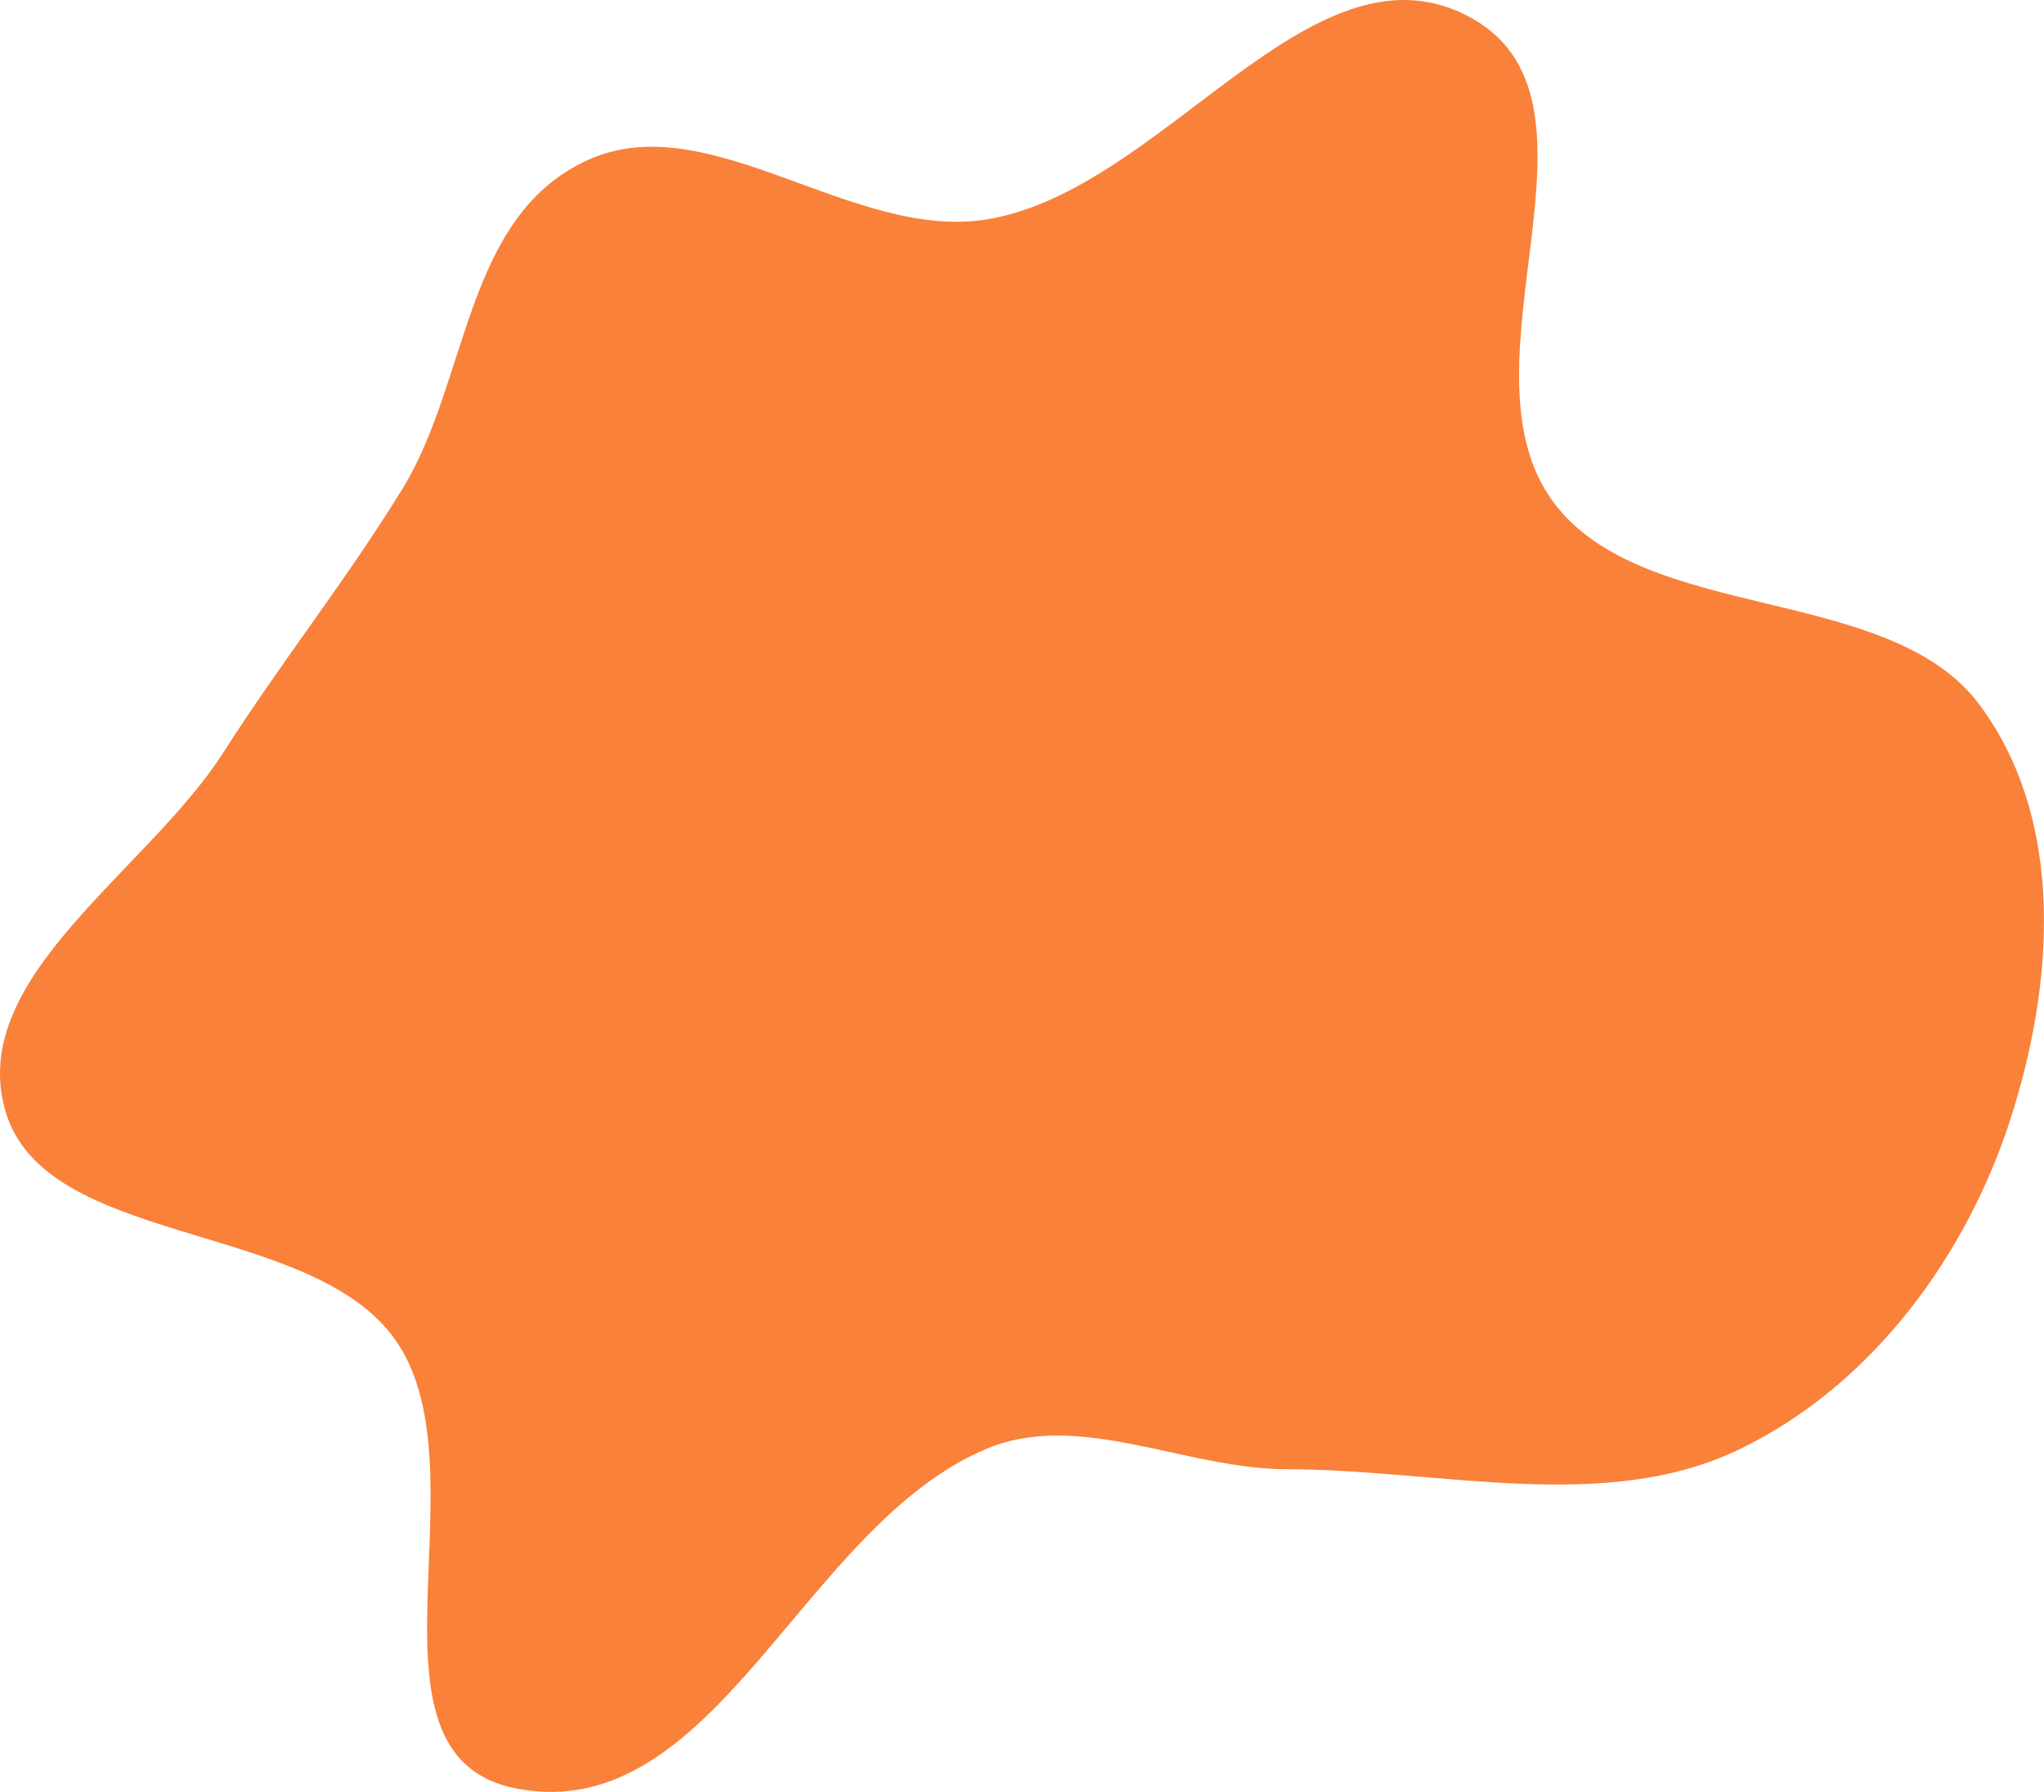 <svg width="998" height="875" viewBox="0 0 998 875" fill="none" xmlns="http://www.w3.org/2000/svg">
<path fill-rule="evenodd" clip-rule="evenodd" d="M482.097 107.088C567.899 92.876 639.291 -30.874 715.565 7.265C794.601 46.785 708.196 177.718 758.564 245.328C802.821 304.734 922.576 284.769 966.643 344.29C1008.8 401.229 1002.8 480.859 981.594 546.575C960.635 611.517 915.518 675.682 849.365 707.681C783.563 739.511 703.055 717.521 628.362 717.44C578.842 717.386 527.075 688.62 482.097 707.281C391.782 744.754 349.754 891.793 252.431 873.419C168.93 857.654 239.68 716.004 191.716 652.459C148.994 595.86 21.78 608.687 2.619 542.46C-16.263 477.198 71.876 425.71 109.194 367.24C137.33 323.157 169.142 283.24 196.466 238.745C229.083 185.631 226.628 105.967 286.62 78.315C346.14 50.88 416.339 117.98 482.097 107.088Z" fill="#F9813A"/>
</svg>
